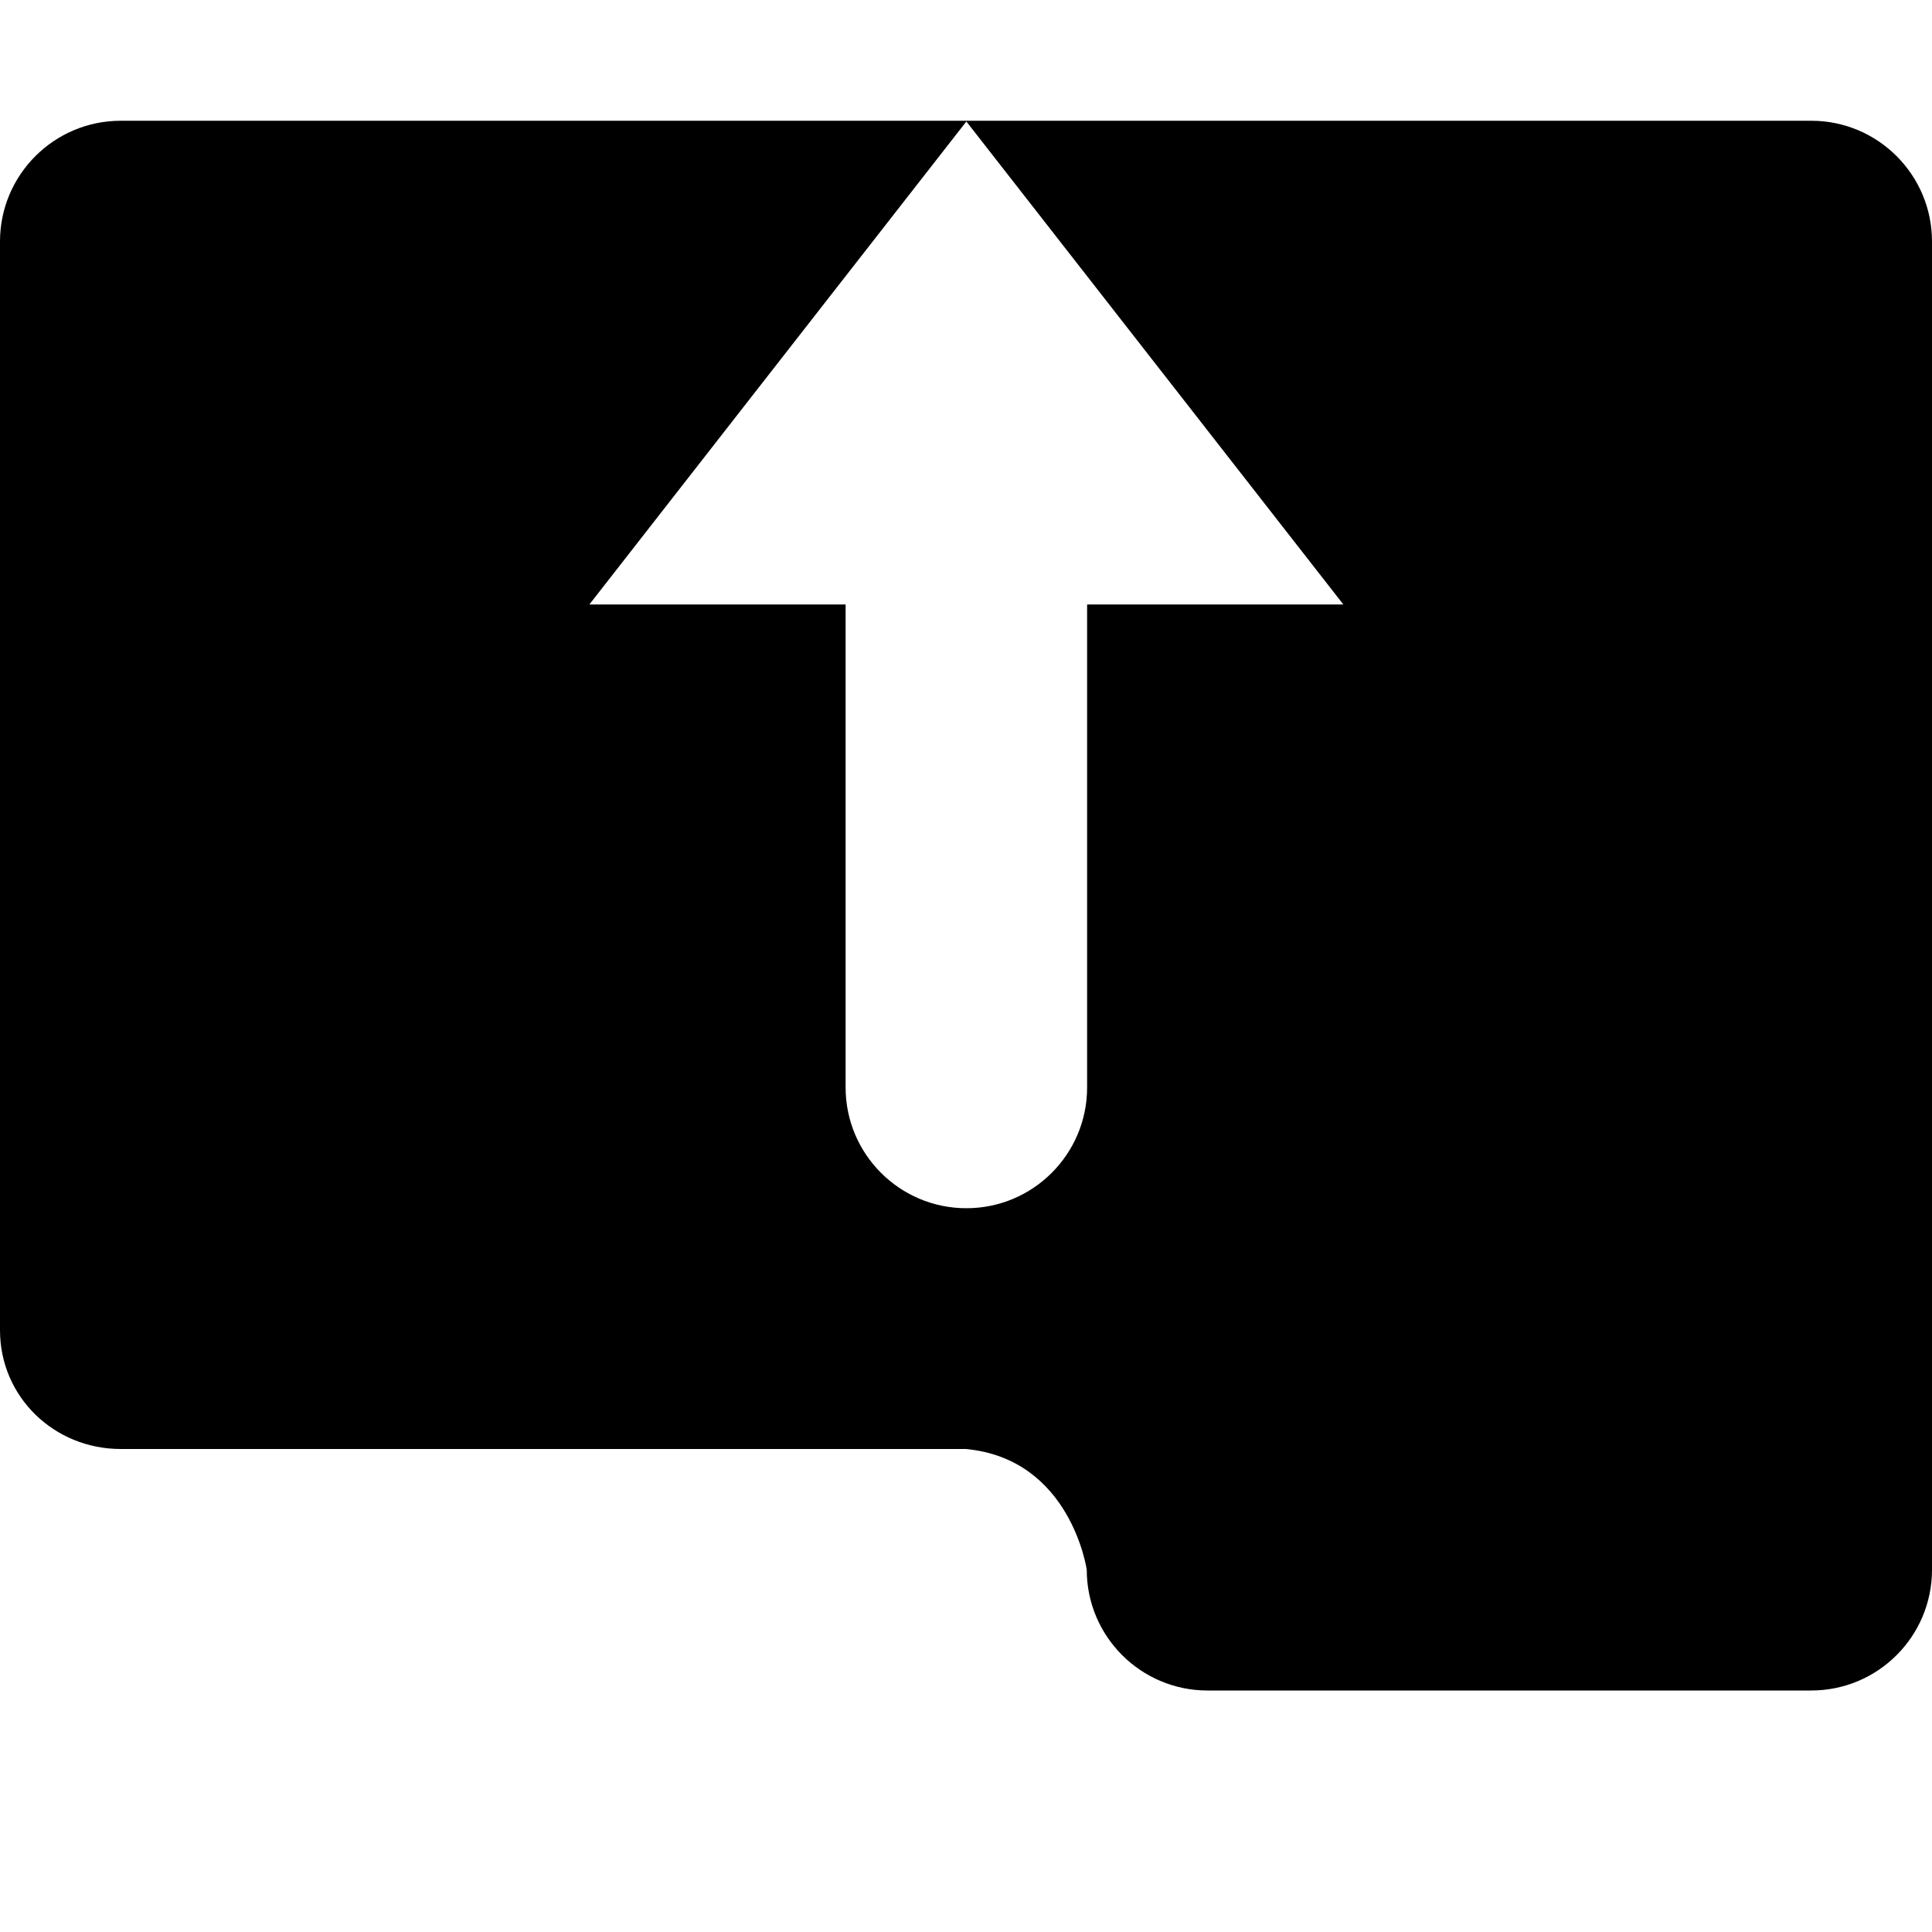 <!-- icon_folder_download icon -->
<svg xmlns="http://www.w3.org/2000/svg" viewBox="0 -64 1024 1024">
  <path d="M960 832h-320c-35.328 0-64-28.672-64-64 0 0-8.32-58.688-64-64h-448c-35.328 0-64-27.648-64-62.976v-577.024c0-35.328 28.672-64 64-64h896c35.328 0 64 28.672 64 64v704c0 35.328-28.672 64-64 64zM512.192 0.384l-199.808 256h135.808v256c0 35.328 28.672 64 64 64s64-28.672 64-64v-256h135.808l-199.808-256z"/>
</svg>

